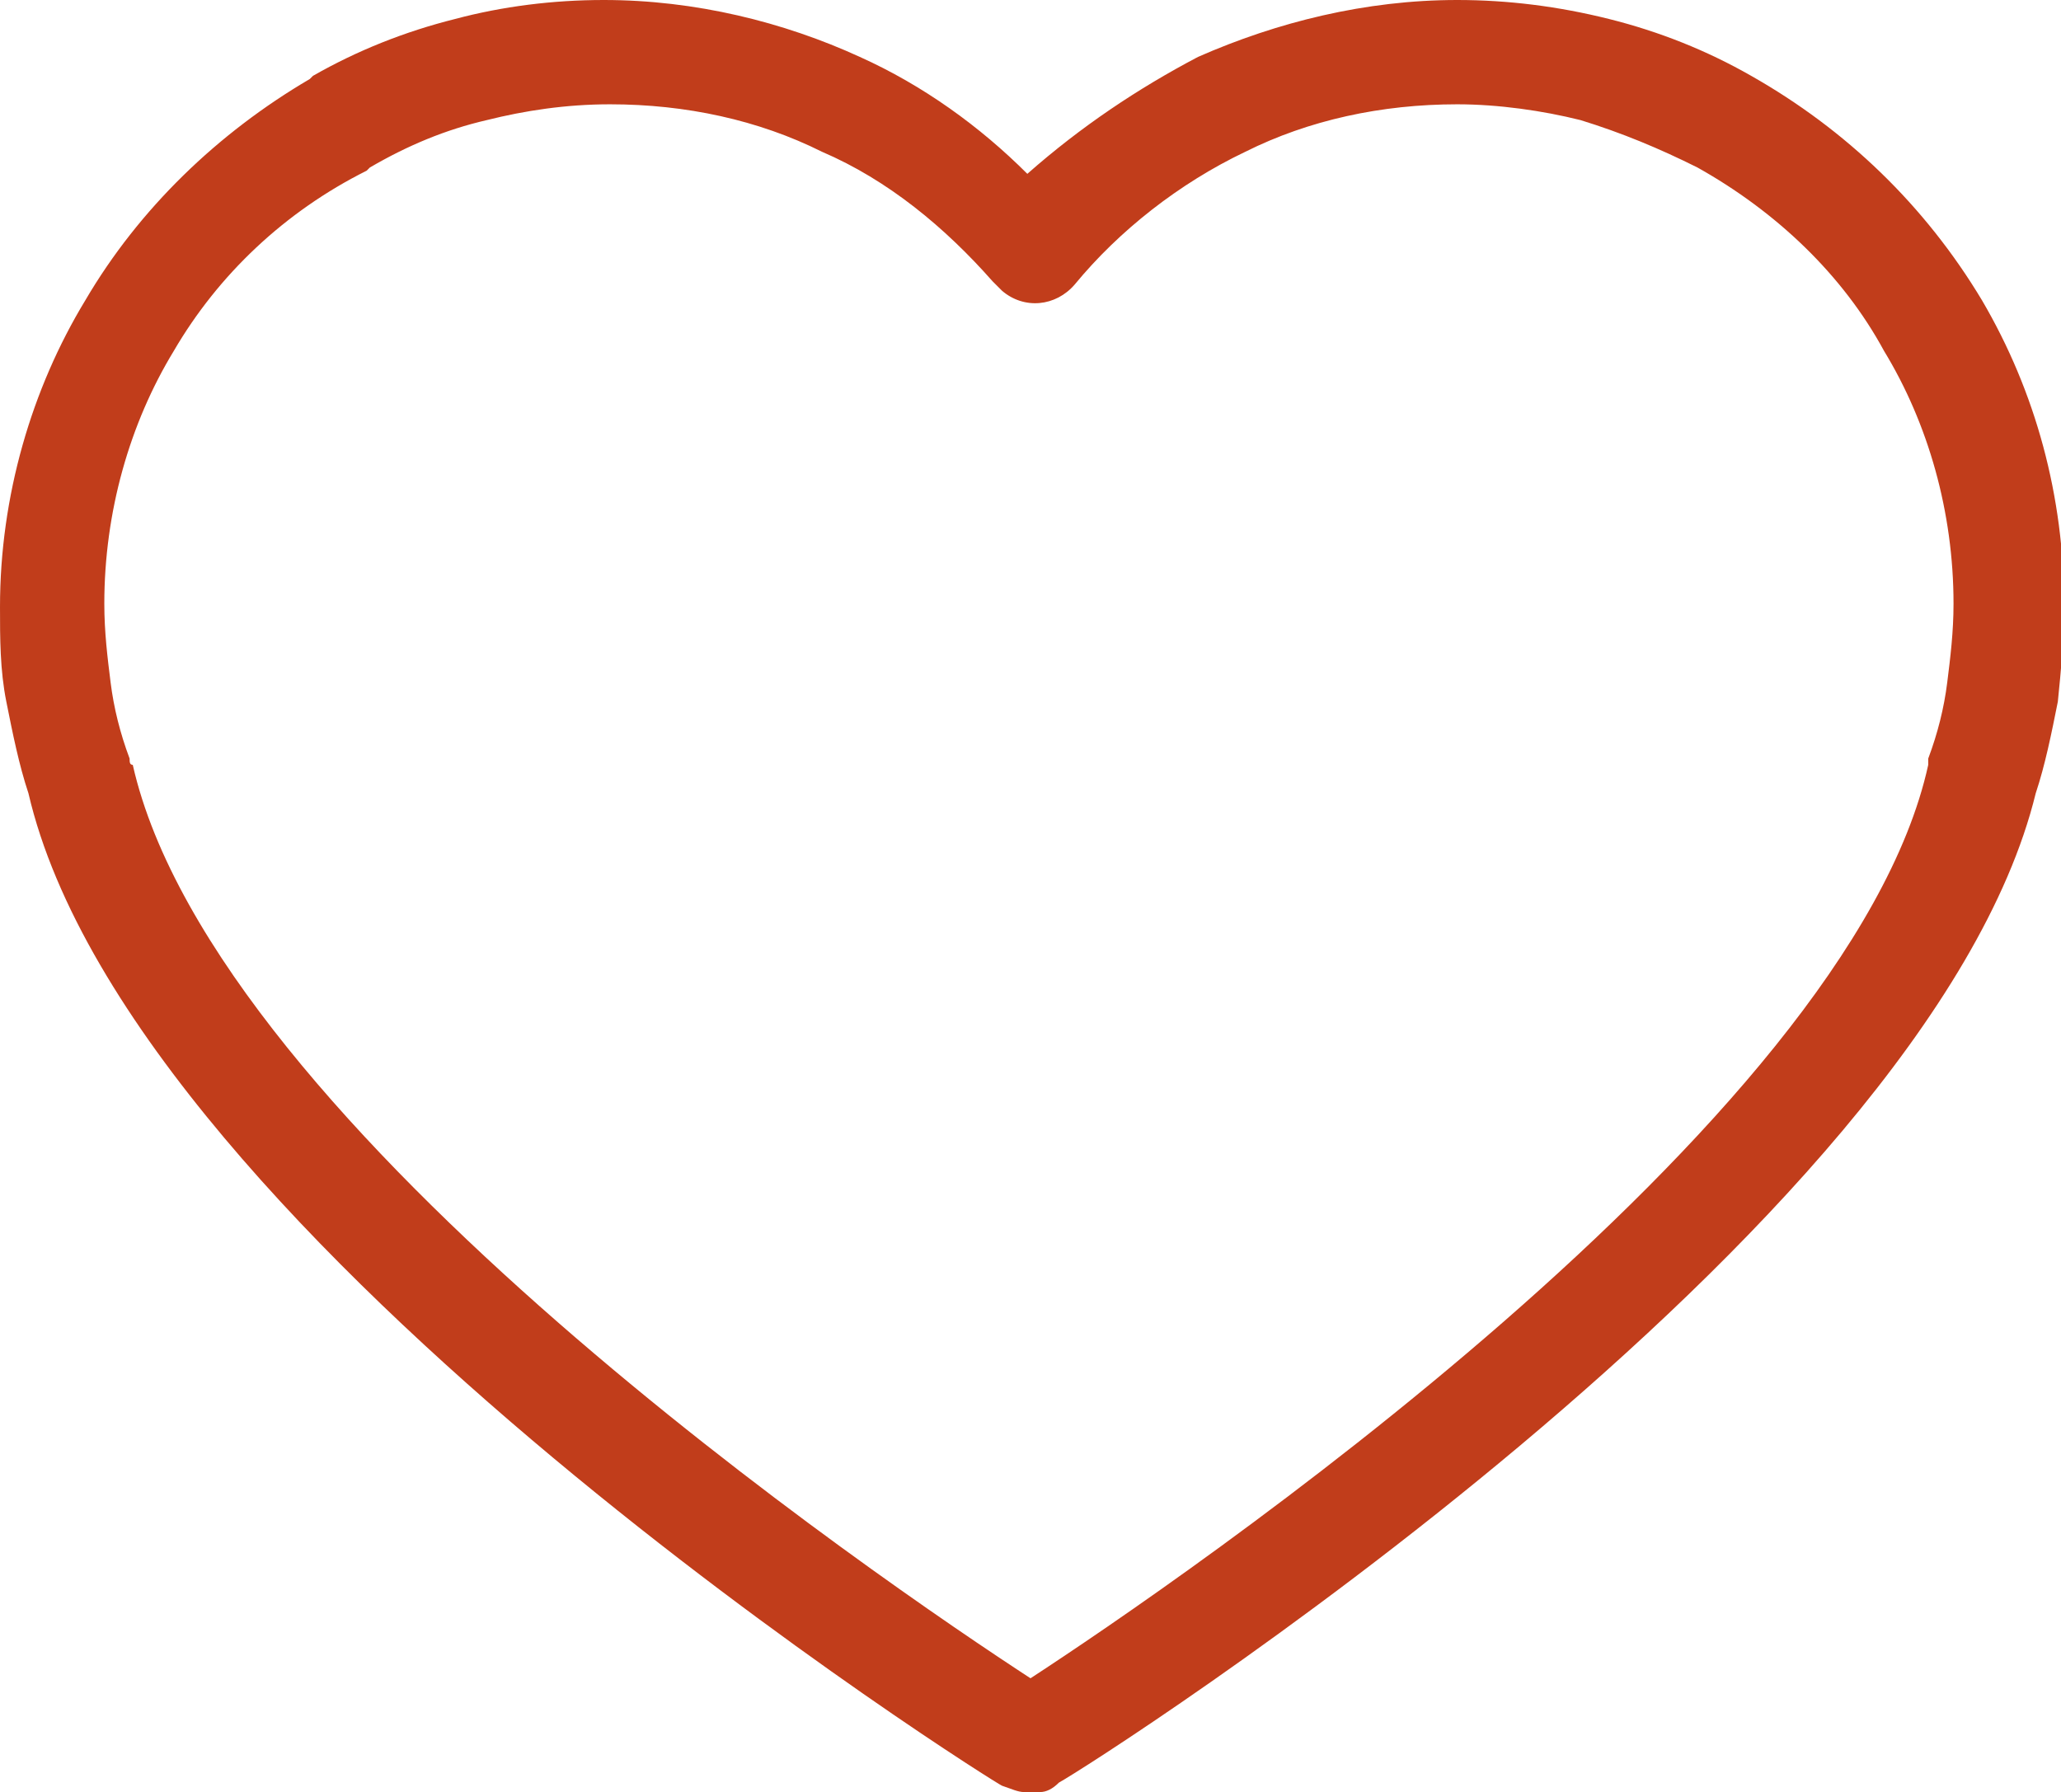 <?xml version="1.0" encoding="utf-8"?>
<!-- Generator: Adobe Illustrator 18.1.1, SVG Export Plug-In . SVG Version: 6.00 Build 0)  -->
<svg version="1.1" id="_x31_" xmlns="http://www.w3.org/2000/svg" xmlns:xlink="http://www.w3.org/1999/xlink" x="0px" y="0px"
	 viewBox="0 0 65.2 56.7" enable-background="new 0 0 65.2 56.7" xml:space="preserve">
<path fill-rule="evenodd" clip-rule="evenodd" fill="#C13D1B" d="M53.7,5.3c-1.2-0.6-2.4-1.1-3.7-1.5c-1.2-0.3-2.6-0.5-3.9-0.5
	c-2.4,0-4.7,0.5-6.7,1.5c-2.1,1-4,2.5-5.4,4.2c-0.6,0.7-1.6,0.8-2.3,0.2c-0.1-0.1-0.2-0.2-0.3-0.3c-1.5-1.7-3.3-3.2-5.4-4.1
	c-2-1-4.3-1.5-6.7-1.5c-1.4,0-2.7,0.2-3.9,0.5c-1.3,0.3-2.5,0.8-3.7,1.5l-0.1,0.1C9,6.7,6.9,8.7,5.5,11.1c-1.4,2.3-2.2,5.1-2.2,8
	c0,0.9,0.1,1.7,0.2,2.5c0.1,0.8,0.3,1.6,0.6,2.4c0,0.1,0,0.2,0.1,0.2C6.8,35.7,28,50.1,32.6,53.1c4.6-3,25.9-17.5,28.4-28.9
	c0-0.1,0-0.1,0-0.2l0,0c0.3-0.8,0.5-1.6,0.6-2.4c0.1-0.8,0.2-1.6,0.2-2.5c0-2.9-0.8-5.7-2.2-8C58.3,8.7,56.2,6.7,53.7,5.3L53.7,5.3
	L53.7,5.3z M32.9,56.7h-0.5c-0.2,0-0.4-0.1-0.7-0.2c-0.1,0-27.5-17.2-30.8-31.4c-0.3-0.9-0.5-1.9-0.7-2.9c-0.2-1-0.2-2-0.2-3
	c0-3.5,1-6.9,2.7-9.7c1.7-2.9,4.2-5.3,7.1-7l0.1-0.1c1.4-0.8,2.9-1.4,4.5-1.8C15.9,0.2,17.5,0,19.1,0c2.9,0,5.7,0.7,8.1,1.8
	c2,0.9,3.8,2.2,5.3,3.7C34.2,4,36,2.8,37.9,1.8C40.4,0.7,43.2,0,46.1,0c1.6,0,3.2,0.2,4.8,0.6c1.6,0.4,3.1,1,4.5,1.8l0,0
	c3,1.7,5.5,4.1,7.3,7.1c1.7,2.9,2.6,6.2,2.6,9.7c0,1-0.1,2-0.2,3c-0.2,1-0.4,2-0.7,2.9C61,39,34.6,55.8,33.5,56.4
	C33.3,56.6,33.1,56.7,32.9,56.7z"/>
</svg>
